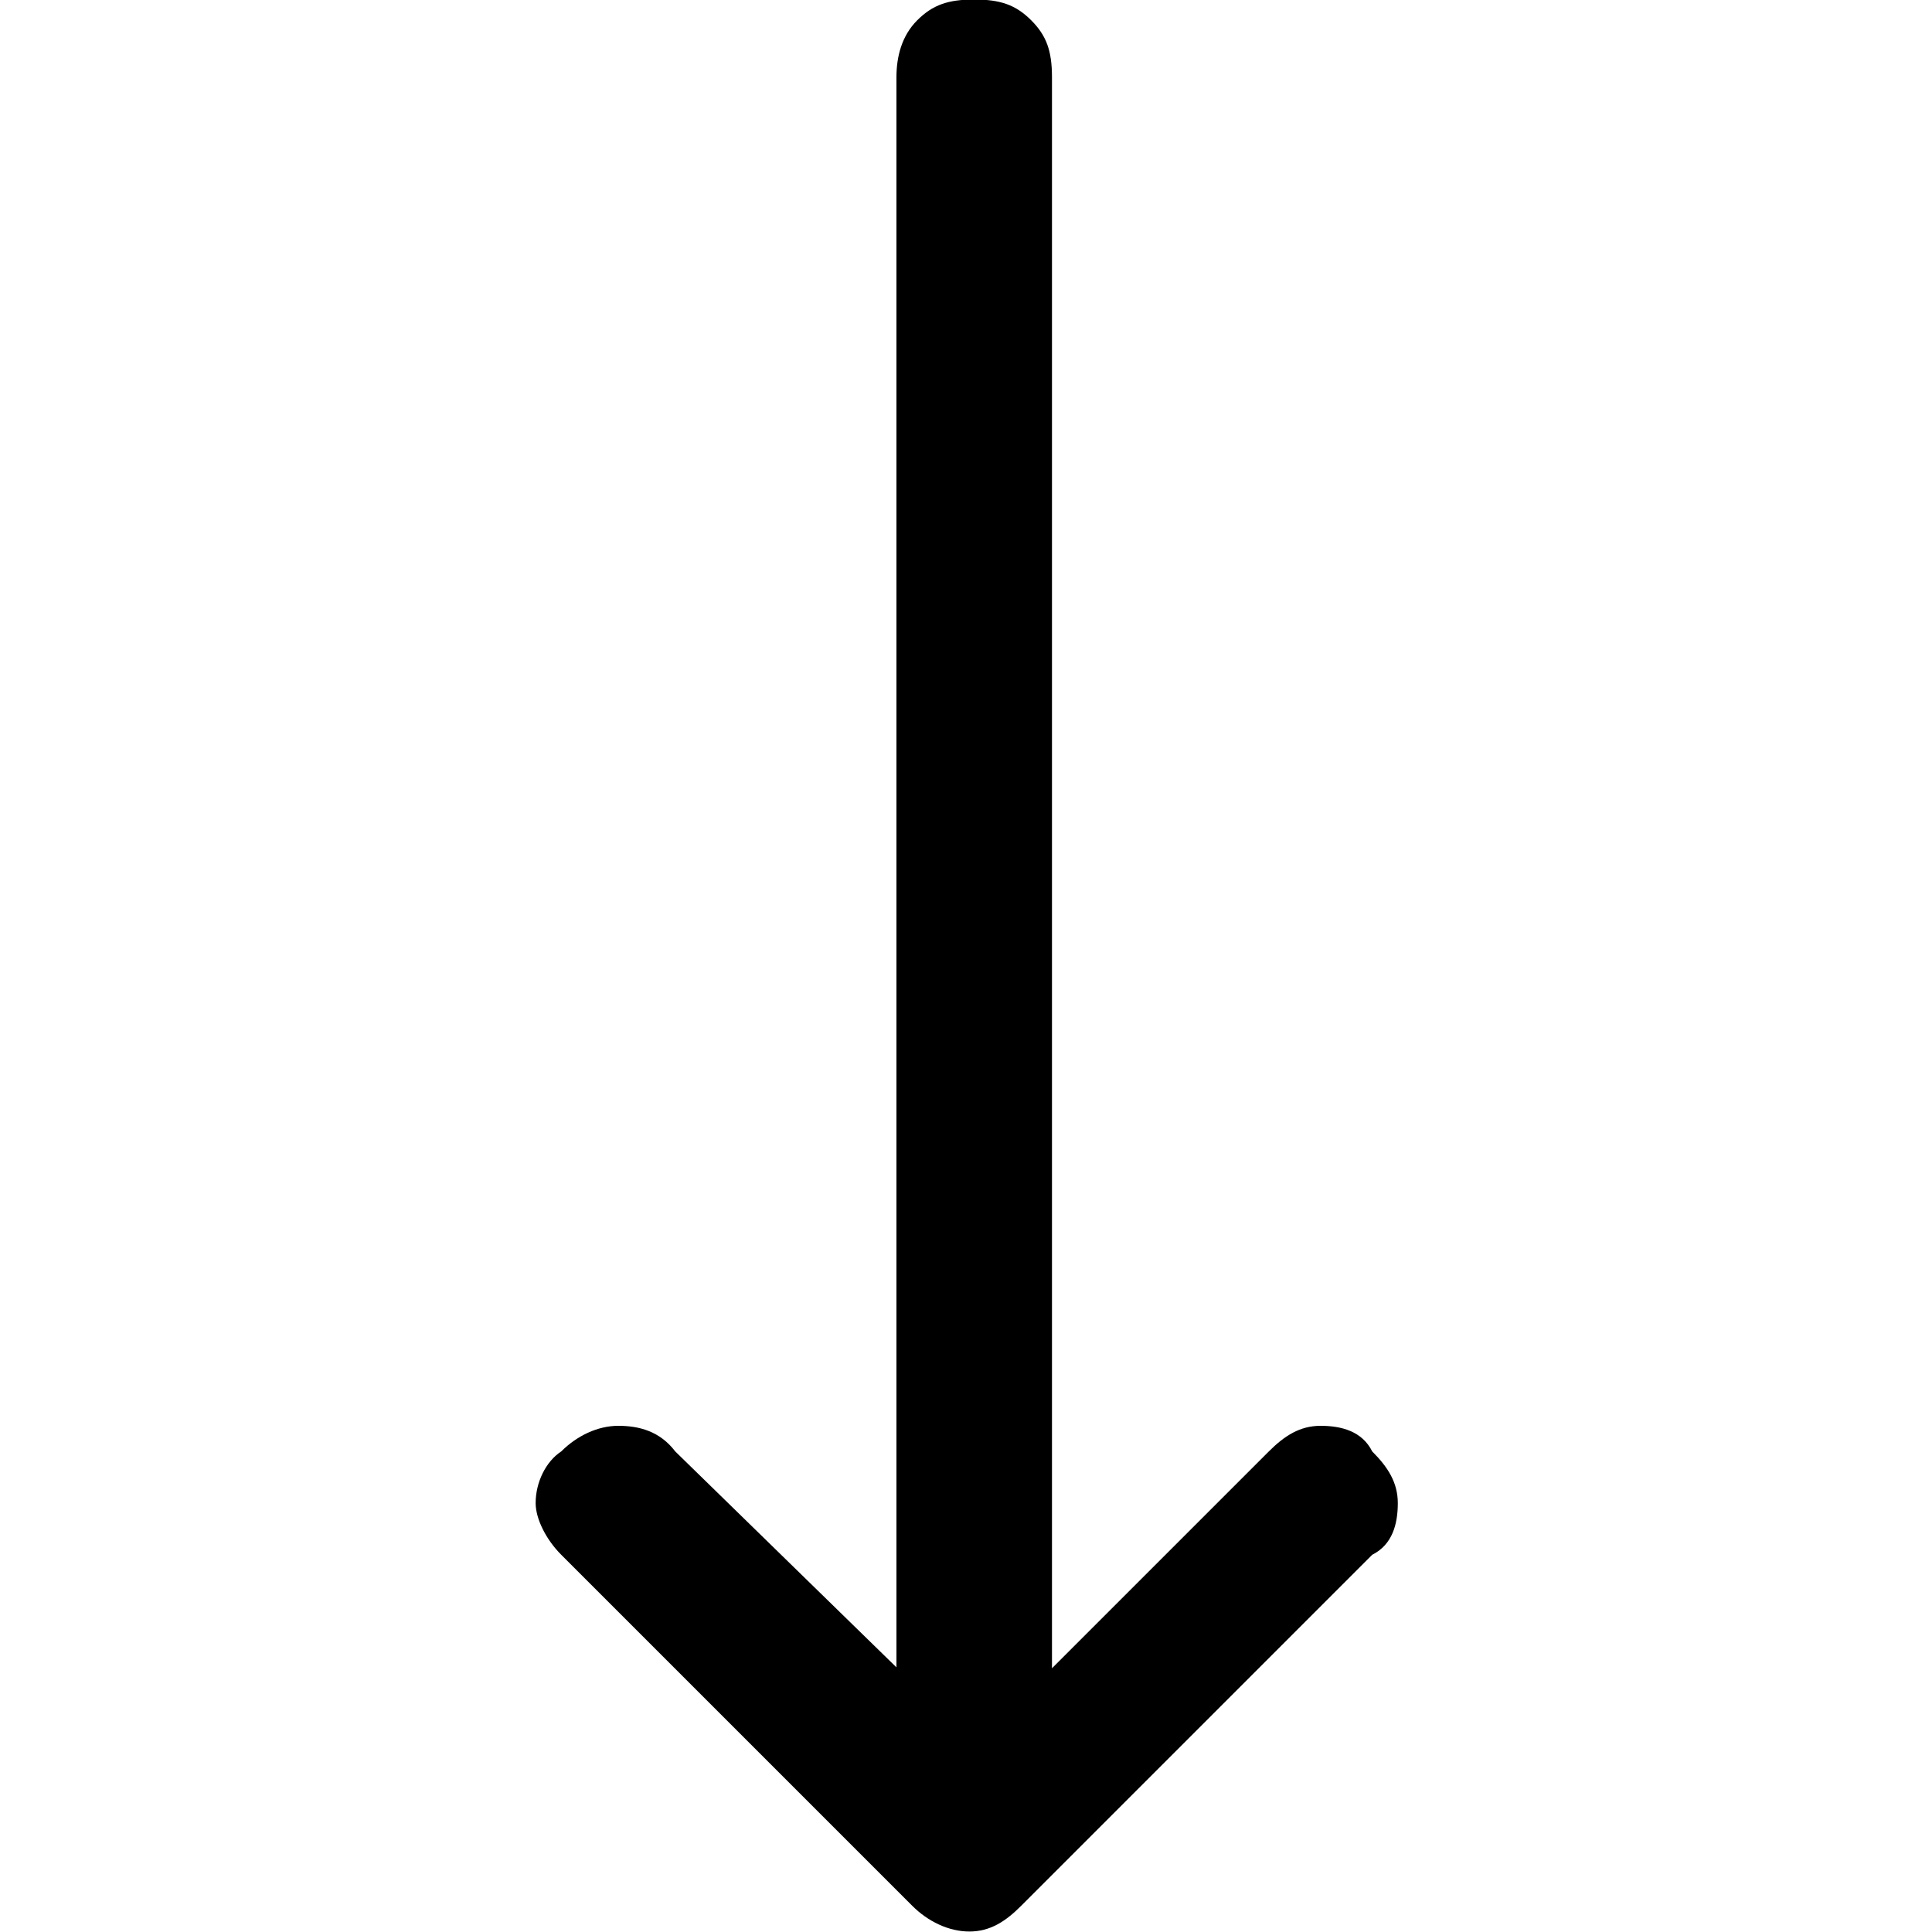 <?xml version="1.0" encoding="UTF-8"?><svg id="Layer_1" xmlns="http://www.w3.org/2000/svg" viewBox="0 0 40 40"><defs><style>.cls-1{fill:none;}</style></defs><rect class="cls-1" x="0" y="0" width="40" height="40"/><path d="m18.56,34.55V1.6c0-.43.11-.86.43-1.18.32-.32.64-.43,1.18-.43s.86.11,1.18.43c.32.32.43.64.43,1.18v32.94l4.49-4.49c.32-.32.64-.53,1.07-.53s.86.11,1.07.53c.32.32.53.64.53,1.07s-.11.86-.53,1.07l-7.27,7.27c-.32.32-.64.53-1.07.53s-.86-.21-1.18-.53l-7.27-7.27c-.32-.32-.53-.75-.53-1.07,0-.43.21-.86.53-1.07.32-.32.75-.53,1.18-.53s.86.11,1.18.53l4.6,4.49Z"/></svg>
